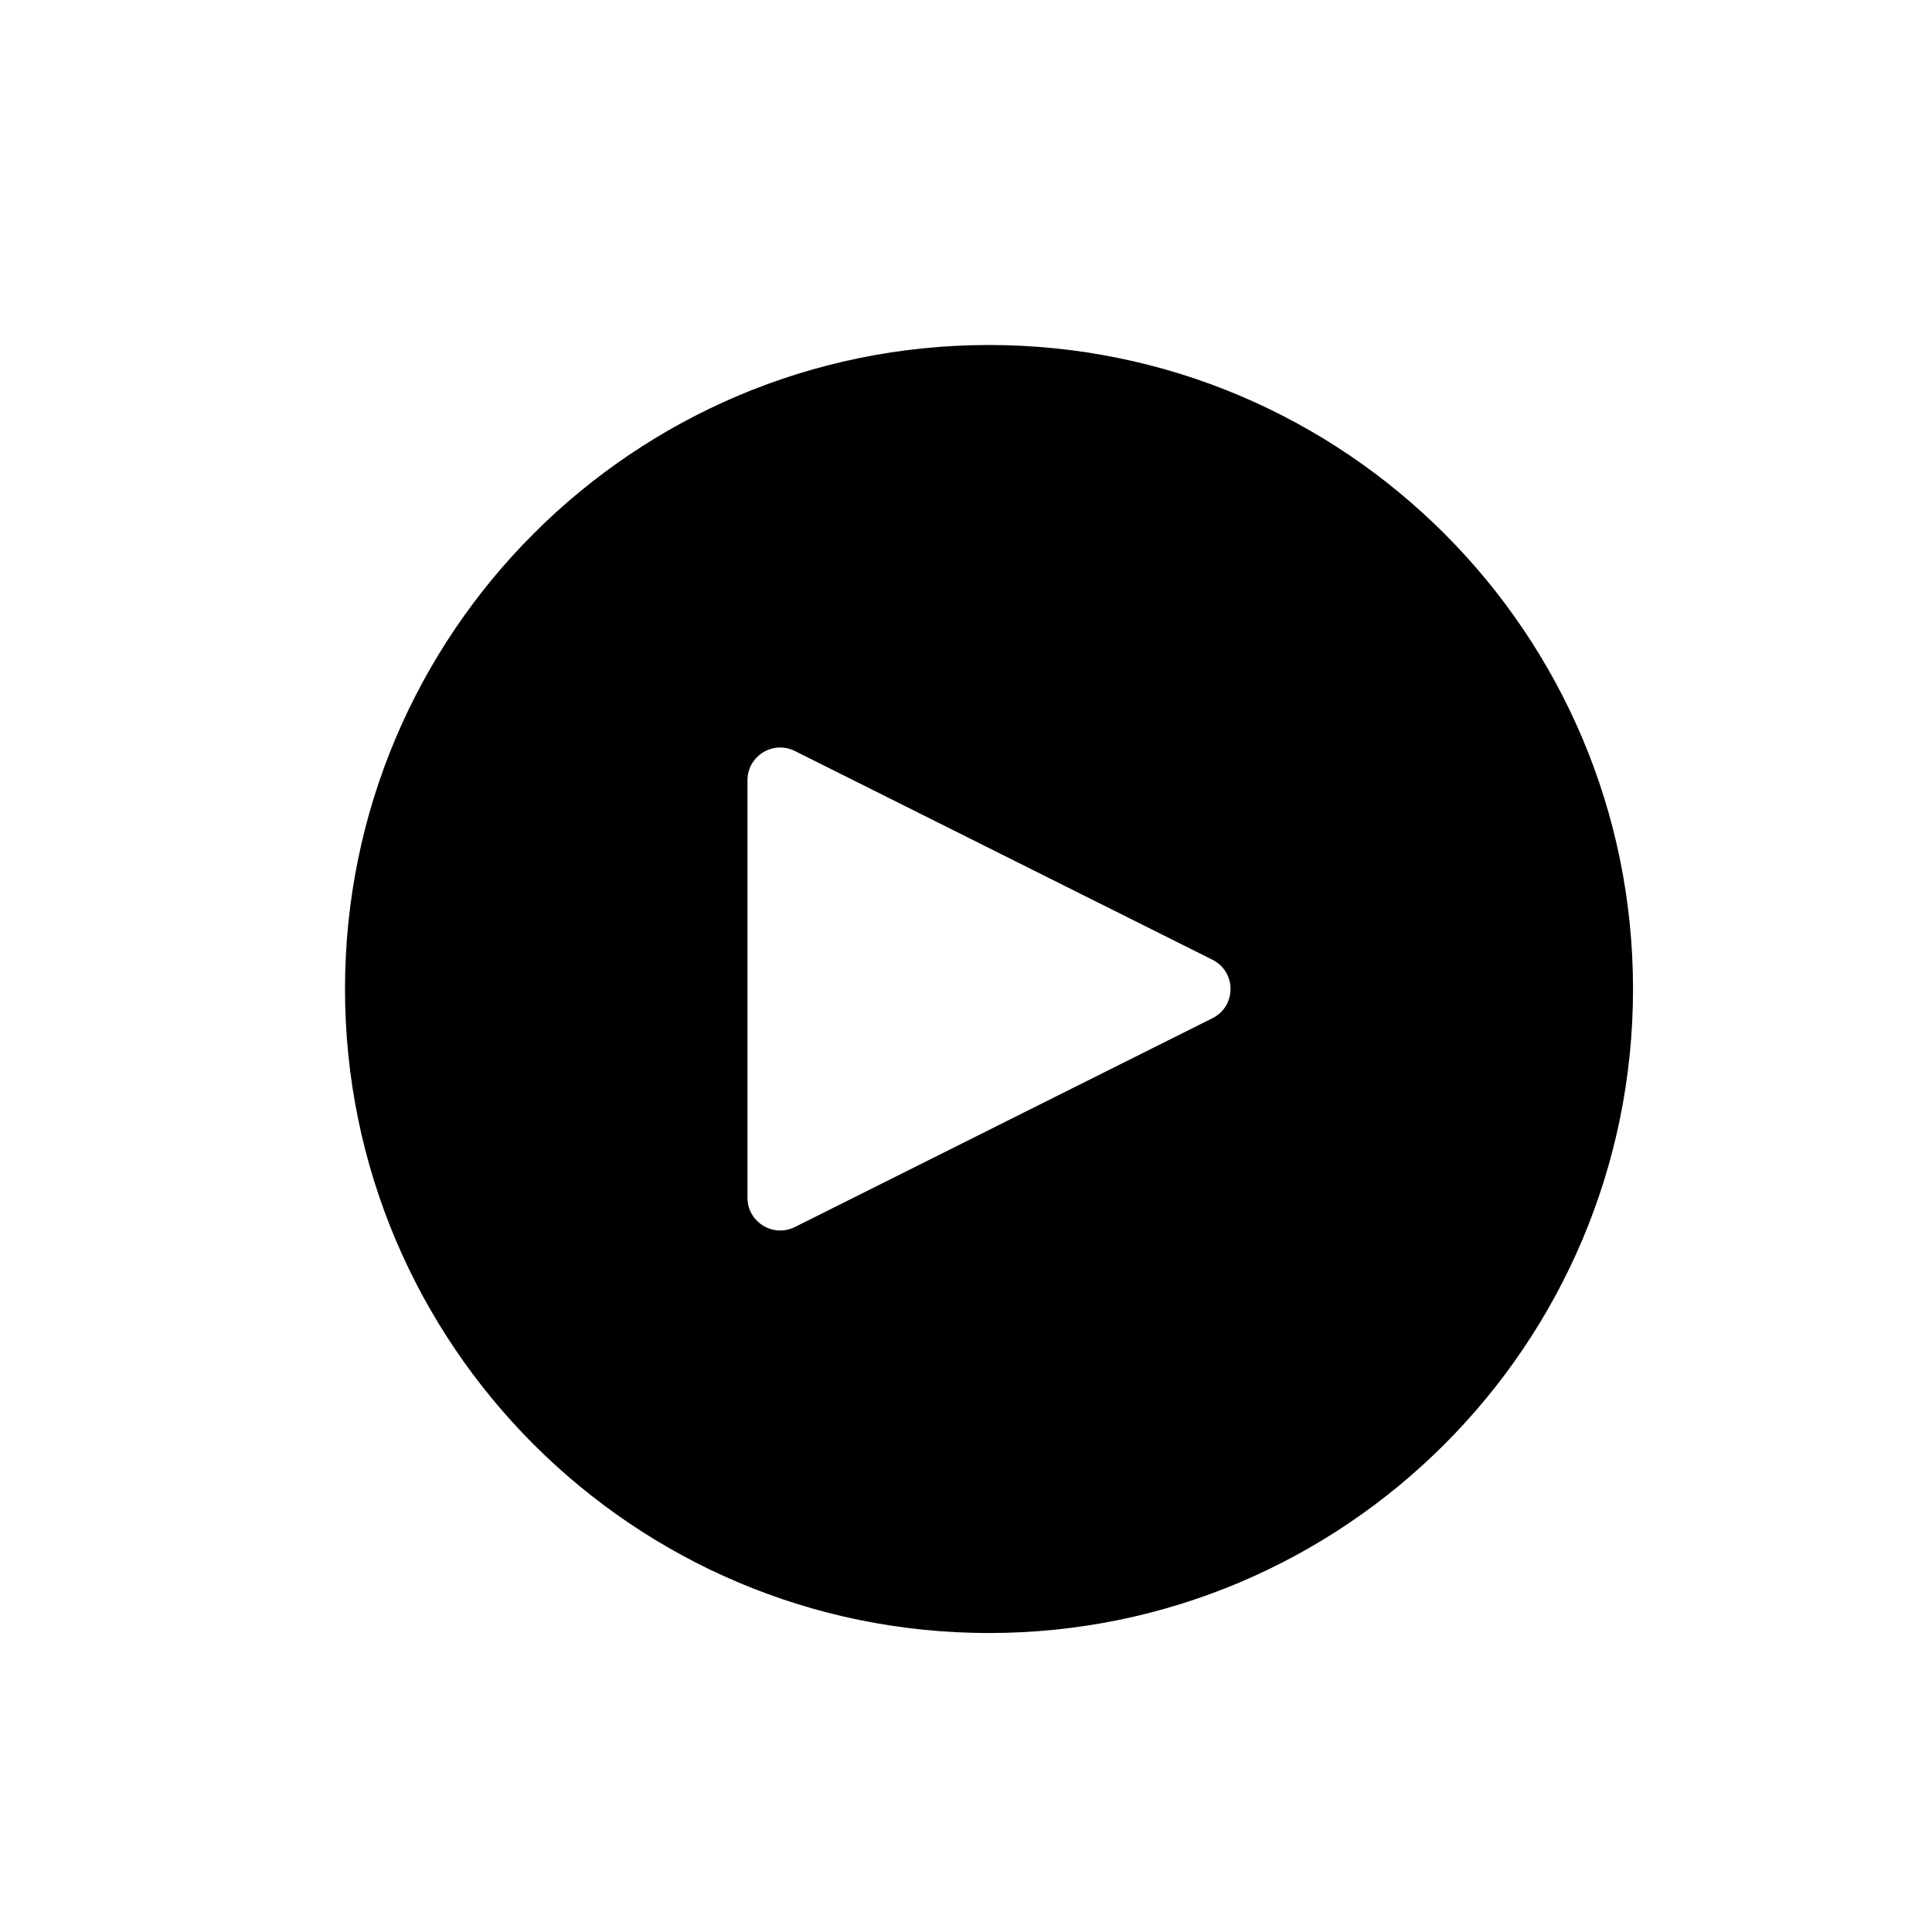 <svg width="28" height="28" viewBox="0 0 28 28" fill="none" xmlns="http://www.w3.org/2000/svg">
<path fill-rule="evenodd" clip-rule="evenodd" d="M14.333 23.667C19.488 23.667 23.667 19.488 23.667 14.333C23.667 9.179 19.488 5 14.333 5C9.179 5 5 9.179 5 14.333C5 19.488 9.179 23.667 14.333 23.667ZM11.52 10.884L17.571 13.909C17.921 14.084 17.921 14.583 17.571 14.757L11.52 17.783C11.204 17.94 10.833 17.711 10.833 17.359V11.308C10.833 10.956 11.204 10.726 11.52 10.884Z" fill="black"/>
</svg>
